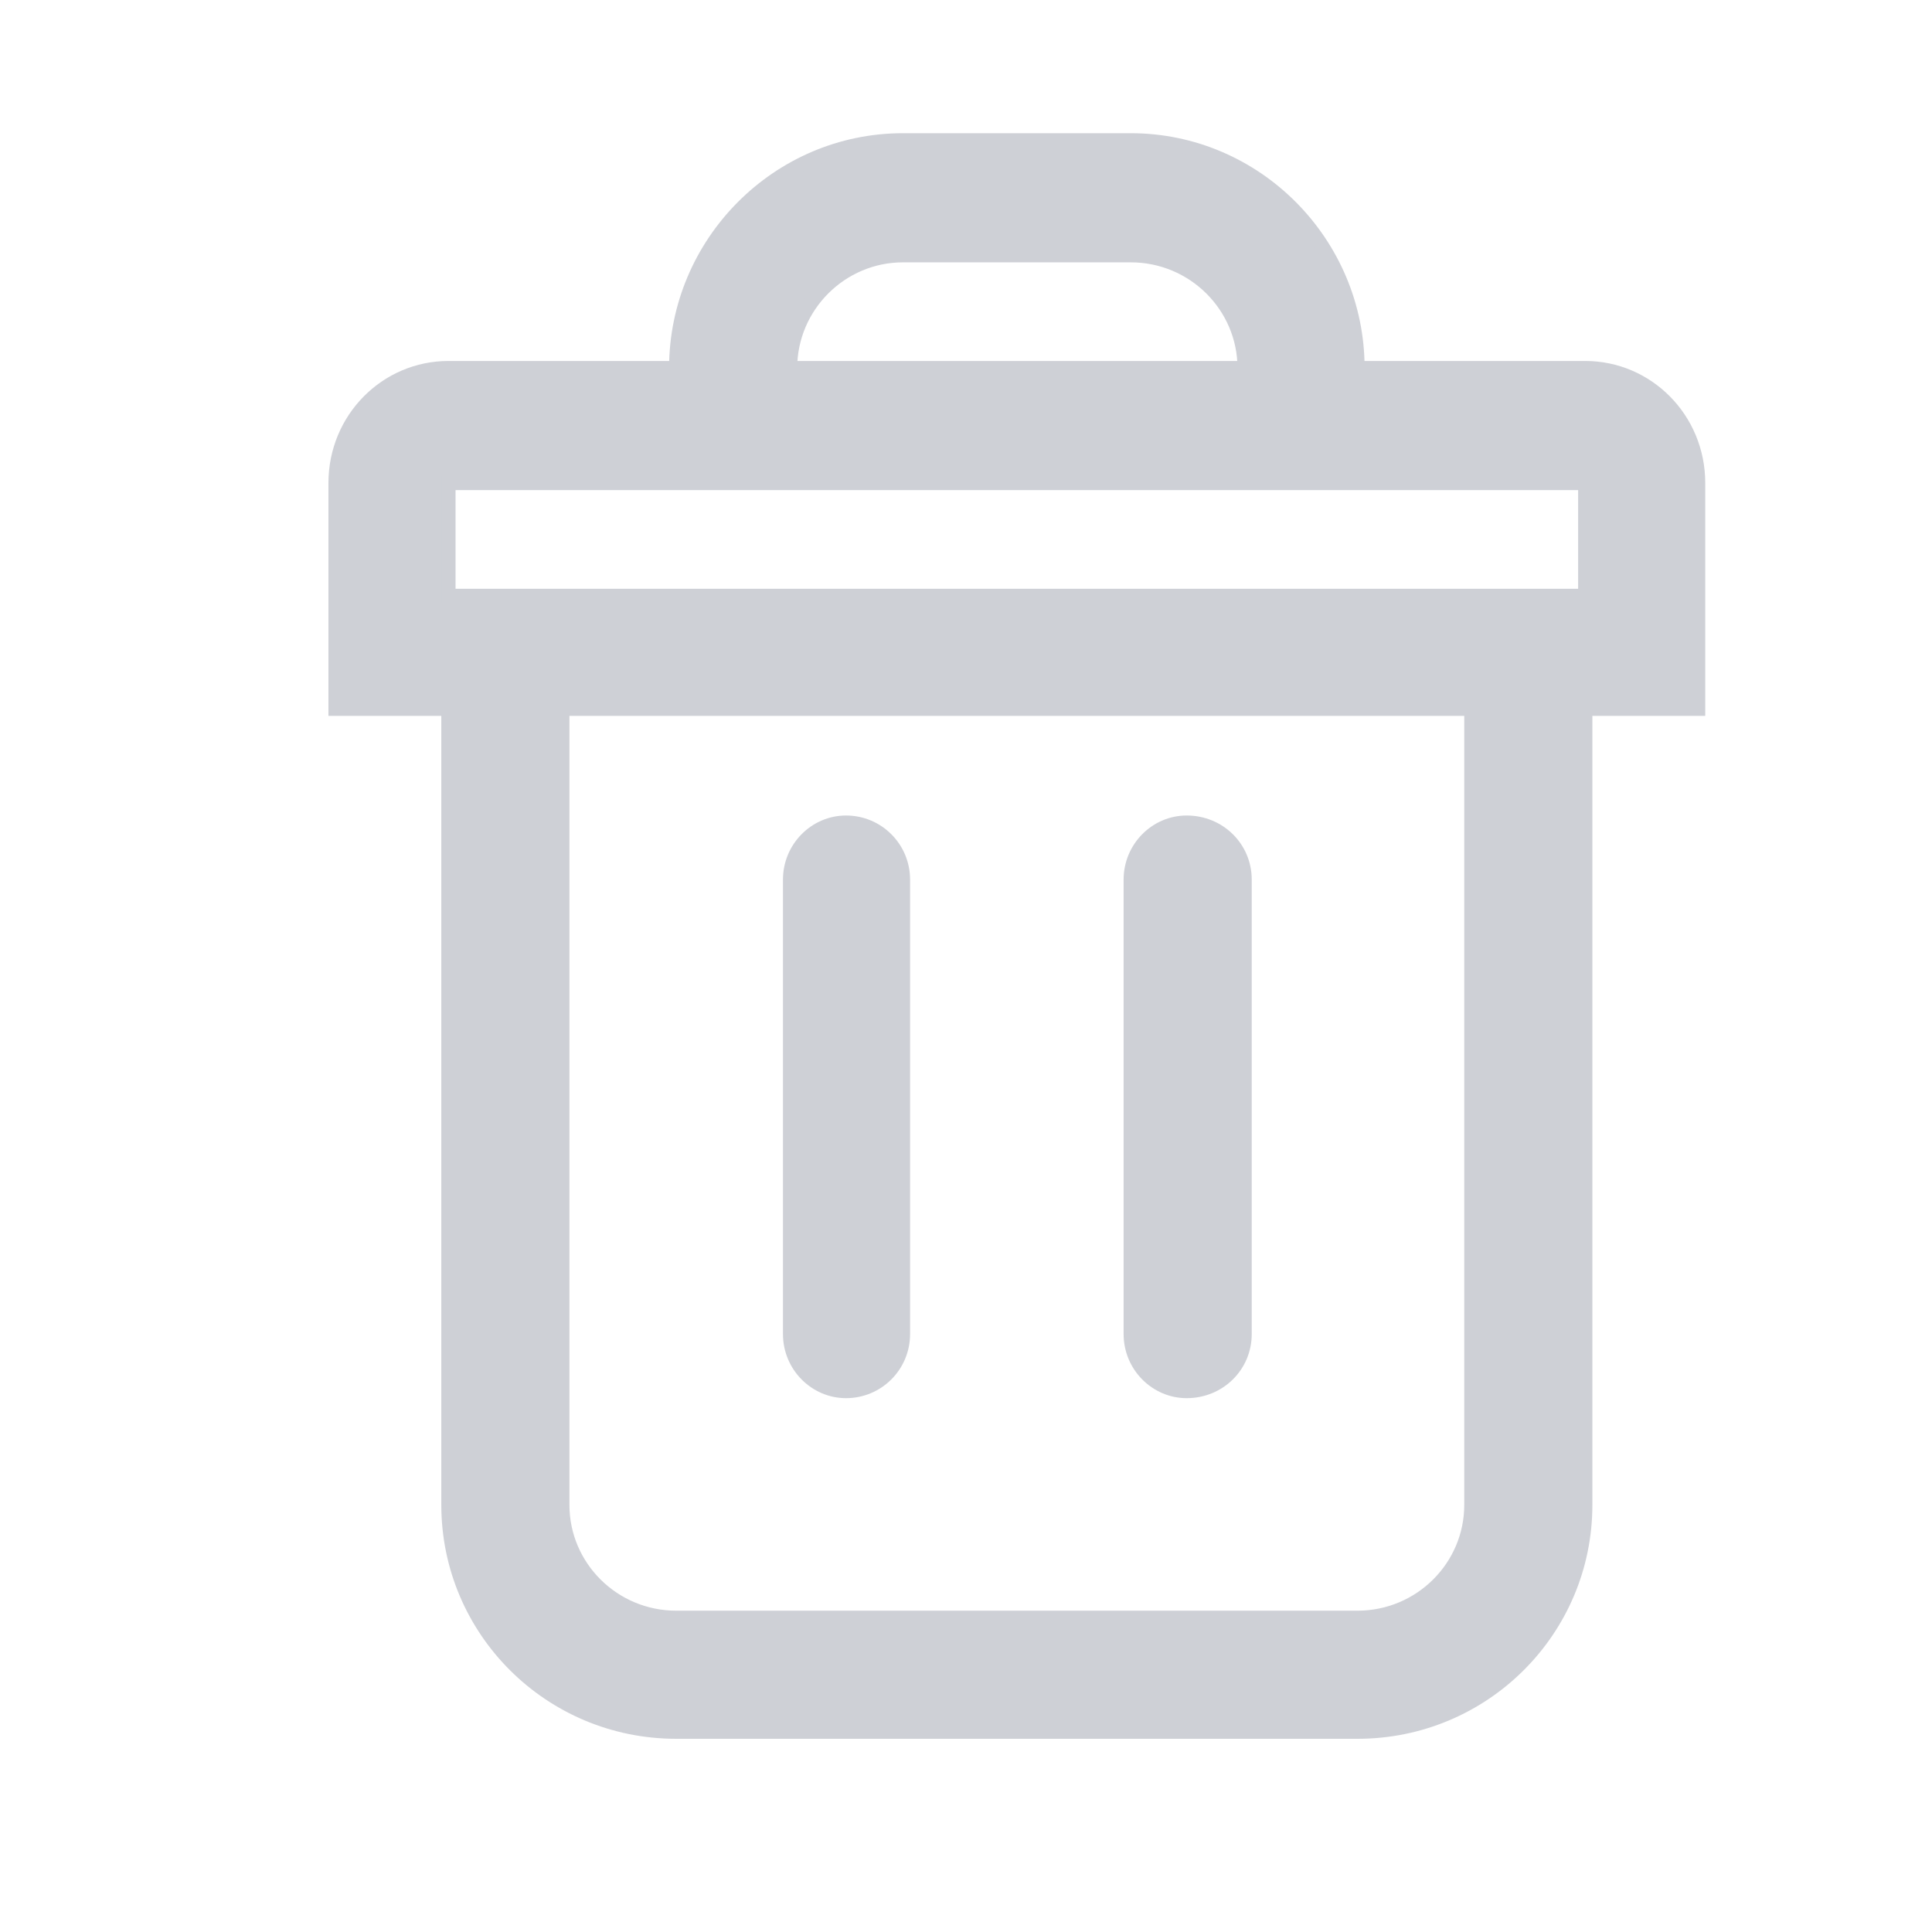<svg width="19" height="19" viewBox="0 0 19 19" fill="none" xmlns="http://www.w3.org/2000/svg">
	<desc>
			Created with Pixso.
	</desc>
	<defs>
		<clipPath id="clip155_31">
			<rect id="delete.svg" width="19" height="19" fill="white" fill-opacity="0"/>
		</clipPath>
	</defs>
	<g clip-path="url(#clip155_31)">
		<path id="path" d="M8.88 2.51L11.12 2.51C11.74 2.51 12.24 3.01 12.24 3.62L7.77 3.62C7.77 3.01 8.27 2.51 8.88 2.51ZM6.65 3.62C6.65 2.39 7.65 1.38 8.88 1.38L11.12 1.38C12.35 1.38 13.35 2.39 13.35 3.62L15.59 3.62C16.2 3.62 16.7 4.12 16.7 4.75L16.7 5.86L16.7 6.97L15.59 6.97L15.59 14.8C15.59 16.03 14.59 17.03 13.35 17.03L6.65 17.03C5.41 17.03 4.41 16.03 4.41 14.8L4.41 6.97L3.3 6.97L3.3 5.86L3.3 4.75C3.3 4.12 3.8 3.62 4.41 3.62L6.65 3.62ZM13.35 4.75L12.24 4.75L7.77 4.75L6.65 4.75L4.41 4.75L4.41 5.86L5.53 5.86L14.47 5.86L15.59 5.86L15.59 4.75L13.35 4.75ZM5.53 6.97L14.47 6.97L14.47 14.8C14.47 15.41 13.97 15.91 13.35 15.91L6.65 15.91C6.03 15.91 5.53 15.41 5.53 14.8L5.53 6.97ZM8.32 8.09C8.02 8.09 7.77 8.34 7.77 8.65L7.77 13.12C7.77 13.43 8.02 13.68 8.32 13.68C8.63 13.68 8.88 13.43 8.88 13.12L8.88 8.65C8.88 8.34 8.63 8.09 8.32 8.09ZM11.12 8.65C11.12 8.34 11.37 8.09 11.67 8.09C11.99 8.09 12.24 8.34 12.24 8.65L12.24 13.12C12.24 13.43 11.99 13.68 11.67 13.68C11.37 13.68 11.12 13.43 11.12 13.12L11.12 8.65Z" fill="#CED0D6" fill-opacity="1" fill-rule="evenodd"/>
		<path id="path" d="M11.12 2.51C11.74 2.51 12.24 3.01 12.24 3.62L7.77 3.62C7.77 3.01 8.27 2.51 8.88 2.51L11.12 2.51ZM8.88 1.38L11.12 1.38C12.35 1.38 13.35 2.39 13.35 3.62L15.59 3.62C16.2 3.62 16.7 4.12 16.7 4.75L16.7 5.86L16.7 6.97L15.59 6.97L15.59 14.8C15.59 16.03 14.59 17.03 13.35 17.03L6.65 17.03C5.41 17.03 4.41 16.03 4.41 14.8L4.41 6.97L3.3 6.97L3.3 5.86L3.3 4.75C3.3 4.12 3.8 3.62 4.41 3.62L6.65 3.62C6.65 2.39 7.65 1.38 8.88 1.38ZM12.24 4.75L7.77 4.75L6.65 4.75L4.41 4.75L4.41 5.86L5.53 5.86L14.47 5.86L15.59 5.86L15.59 4.75L13.35 4.75L12.24 4.75ZM14.47 6.97L14.47 14.8C14.47 15.41 13.97 15.91 13.35 15.91L6.65 15.91C6.03 15.91 5.53 15.41 5.53 14.8L5.53 6.97L14.47 6.97ZM7.77 8.65L7.77 13.12C7.77 13.43 8.02 13.68 8.32 13.68C8.63 13.68 8.88 13.43 8.88 13.12L8.88 8.65C8.88 8.34 8.63 8.09 8.32 8.09C8.02 8.09 7.77 8.34 7.77 8.65ZM11.67 8.09C11.99 8.09 12.24 8.34 12.24 8.65L12.24 13.12C12.24 13.43 11.99 13.68 11.67 13.68C11.37 13.68 11.12 13.43 11.12 13.12L11.12 8.65C11.12 8.34 11.37 8.09 11.67 8.09Z" stroke="#CED0D6" stroke-opacity="1" stroke-width="0.14"/>
	</g>
</svg>
